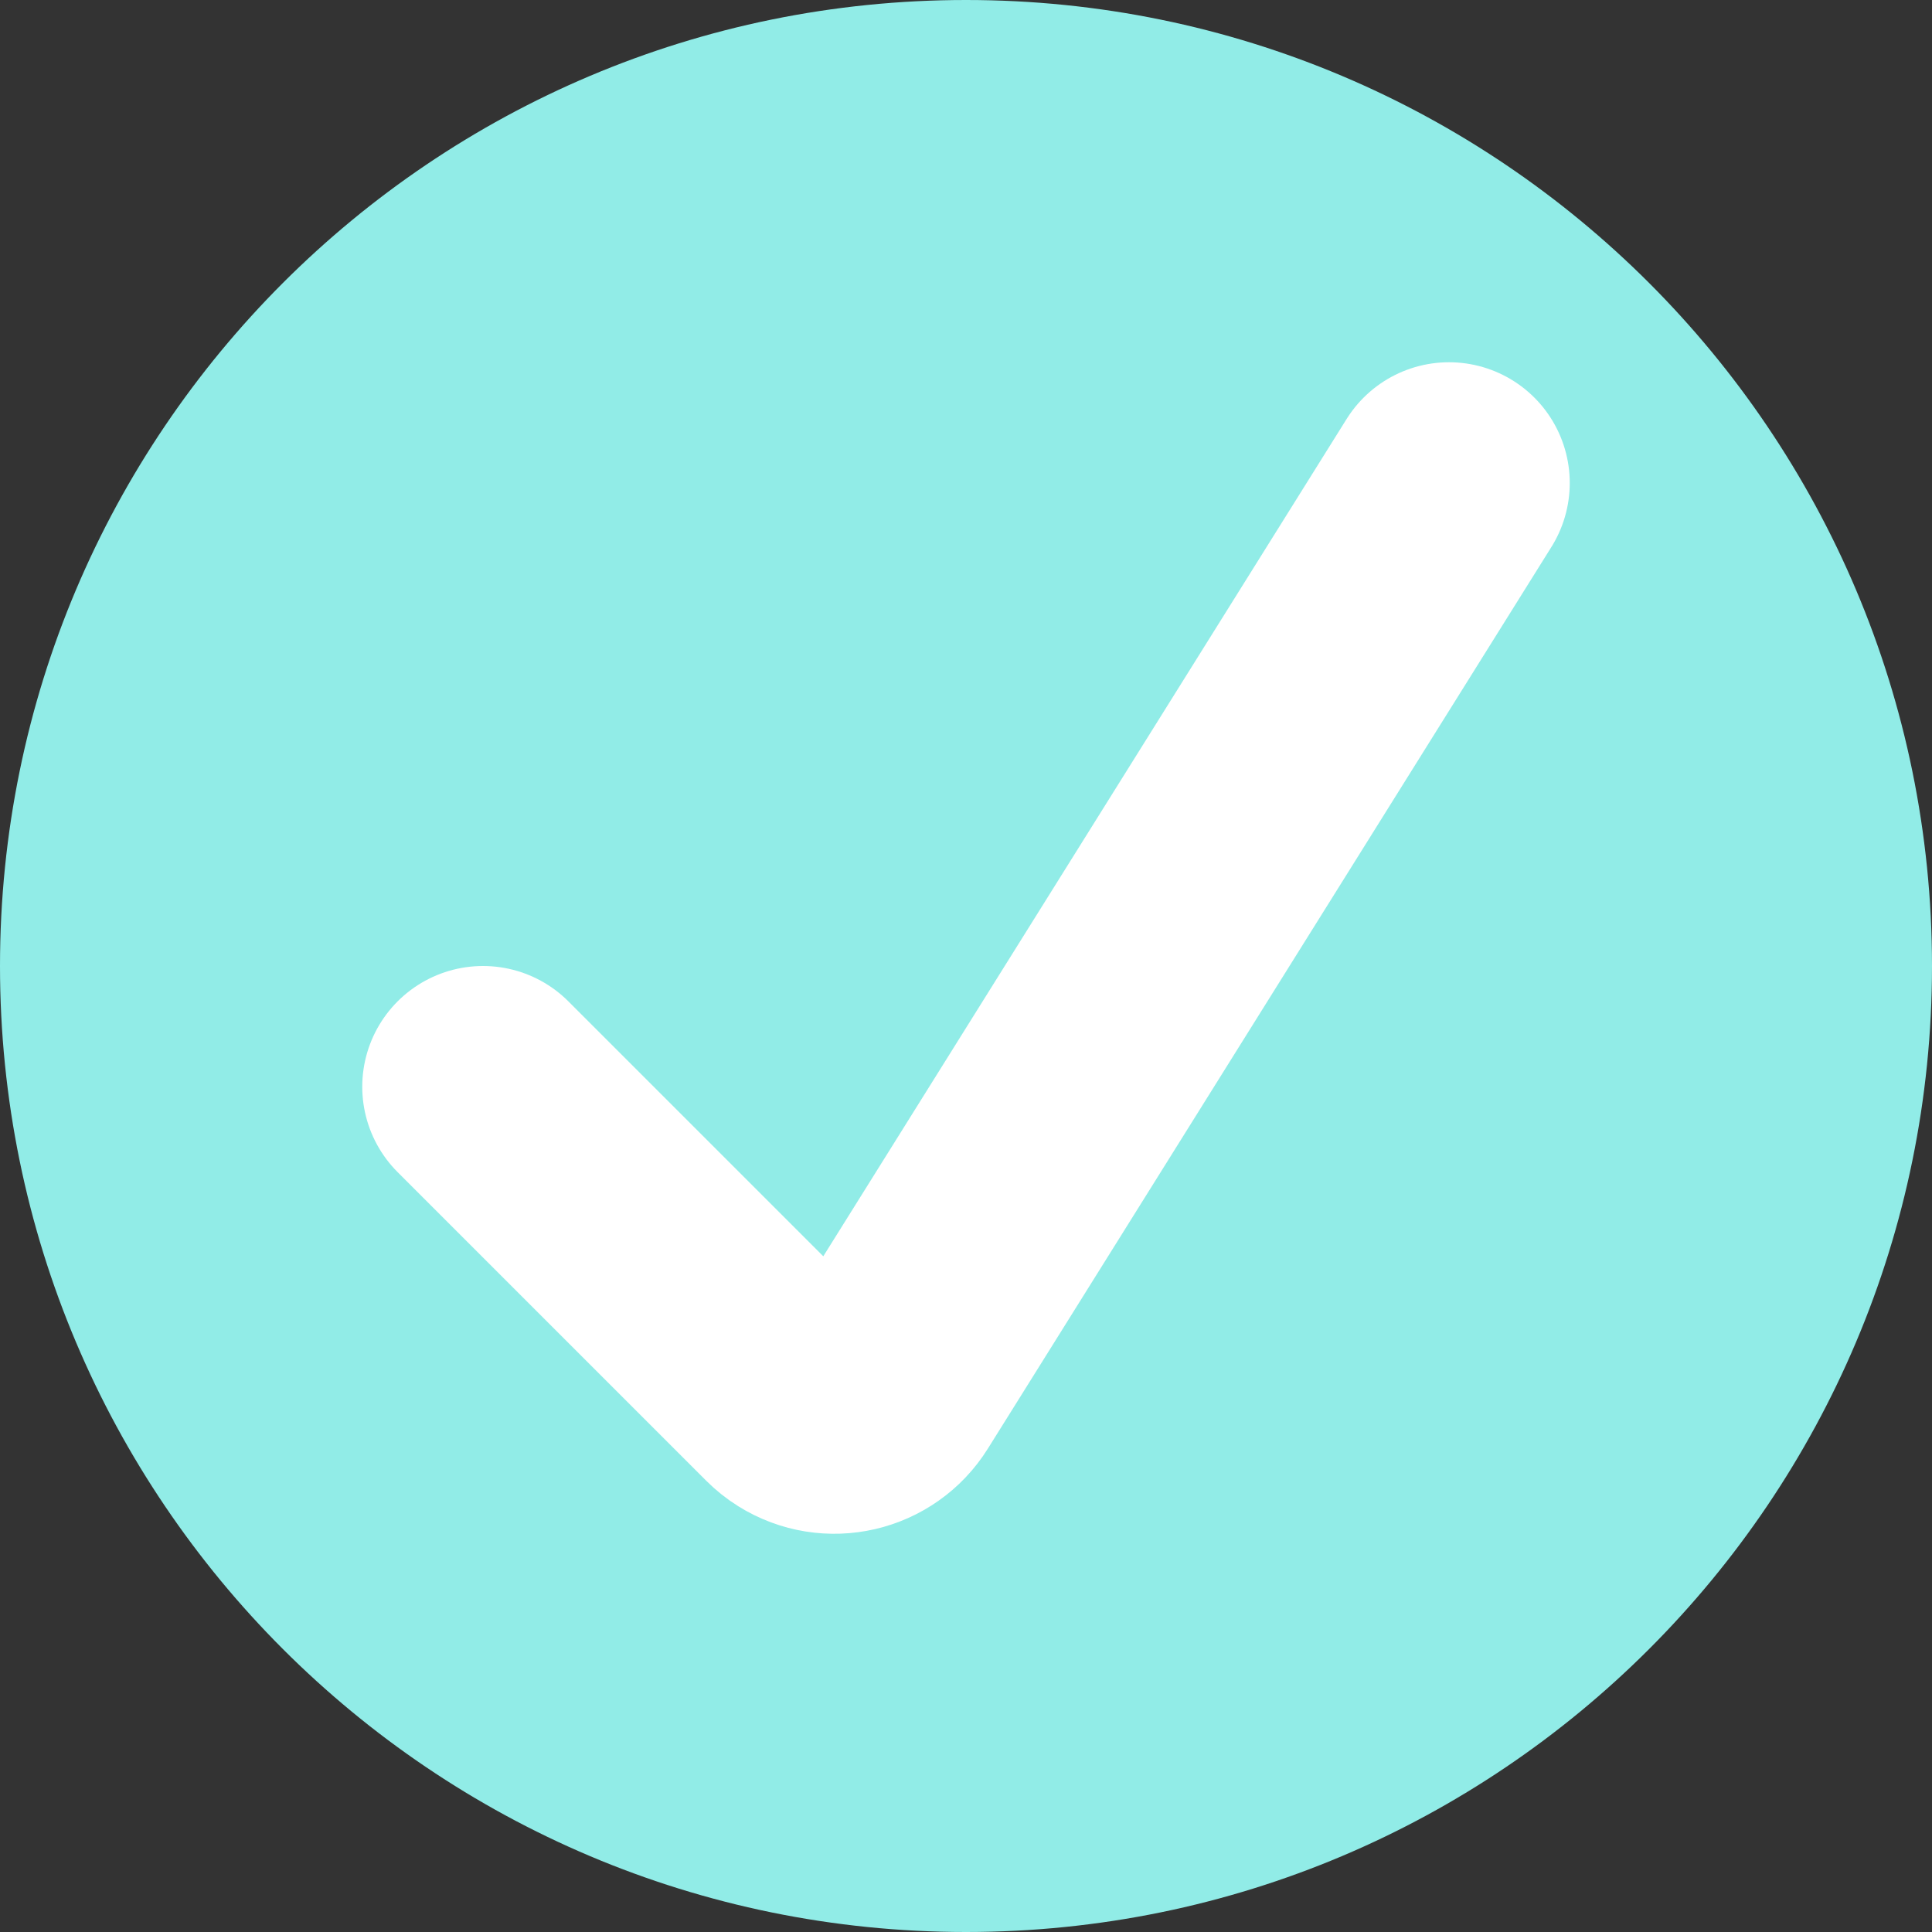 <?xml version="1.0" encoding="UTF-8"?><svg version="1.1" width="32px" height="32px" viewBox="0 0 32.0 32.0" xmlns="http://www.w3.org/2000/svg" xmlns:xlink="http://www.w3.org/1999/xlink"><rect x="0" y="0" width="32.0" height="32.0" fill="#333333" stroke="none"/><defs><clipPath id="i0"><path d="M1440,0 L1440,900 L0,900 L0,0 L1440,0 Z"></path></clipPath><clipPath id="i1"><path d="M16,0 C24.837,0 32,7.163 32,16 C32,24.837 24.837,32 16,32 C7.163,32 0,24.837 0,16 C0,7.163 7.163,0 16,0 Z"></path></clipPath></defs><g transform="translate(-1008.0 -552.0)"><g clip-path="url(#i0)"><g transform="translate(504.0 304.0)"><g transform="translate(480.0 104.0)"><g transform="translate(24.0 144.0)"><g clip-path="url(#i1)"><polygon points="0,0 32,0 32,32 0,32 0,0" stroke="none" fill="#91ECE7FF"></polygon></g><g transform="translate(8.0 8.0)"><path d="M16,0 L6.666,14.934 C6.374,15.402 5.757,15.545 5.288,15.252 C5.224,15.212 5.165,15.165 5.111,15.111 L0,10 L0,10" stroke="#FFFFFF" stroke-width="4" fill="none" stroke-linecap="round" stroke-miterlimit="10"></path></g></g></g></g></g></g></svg>